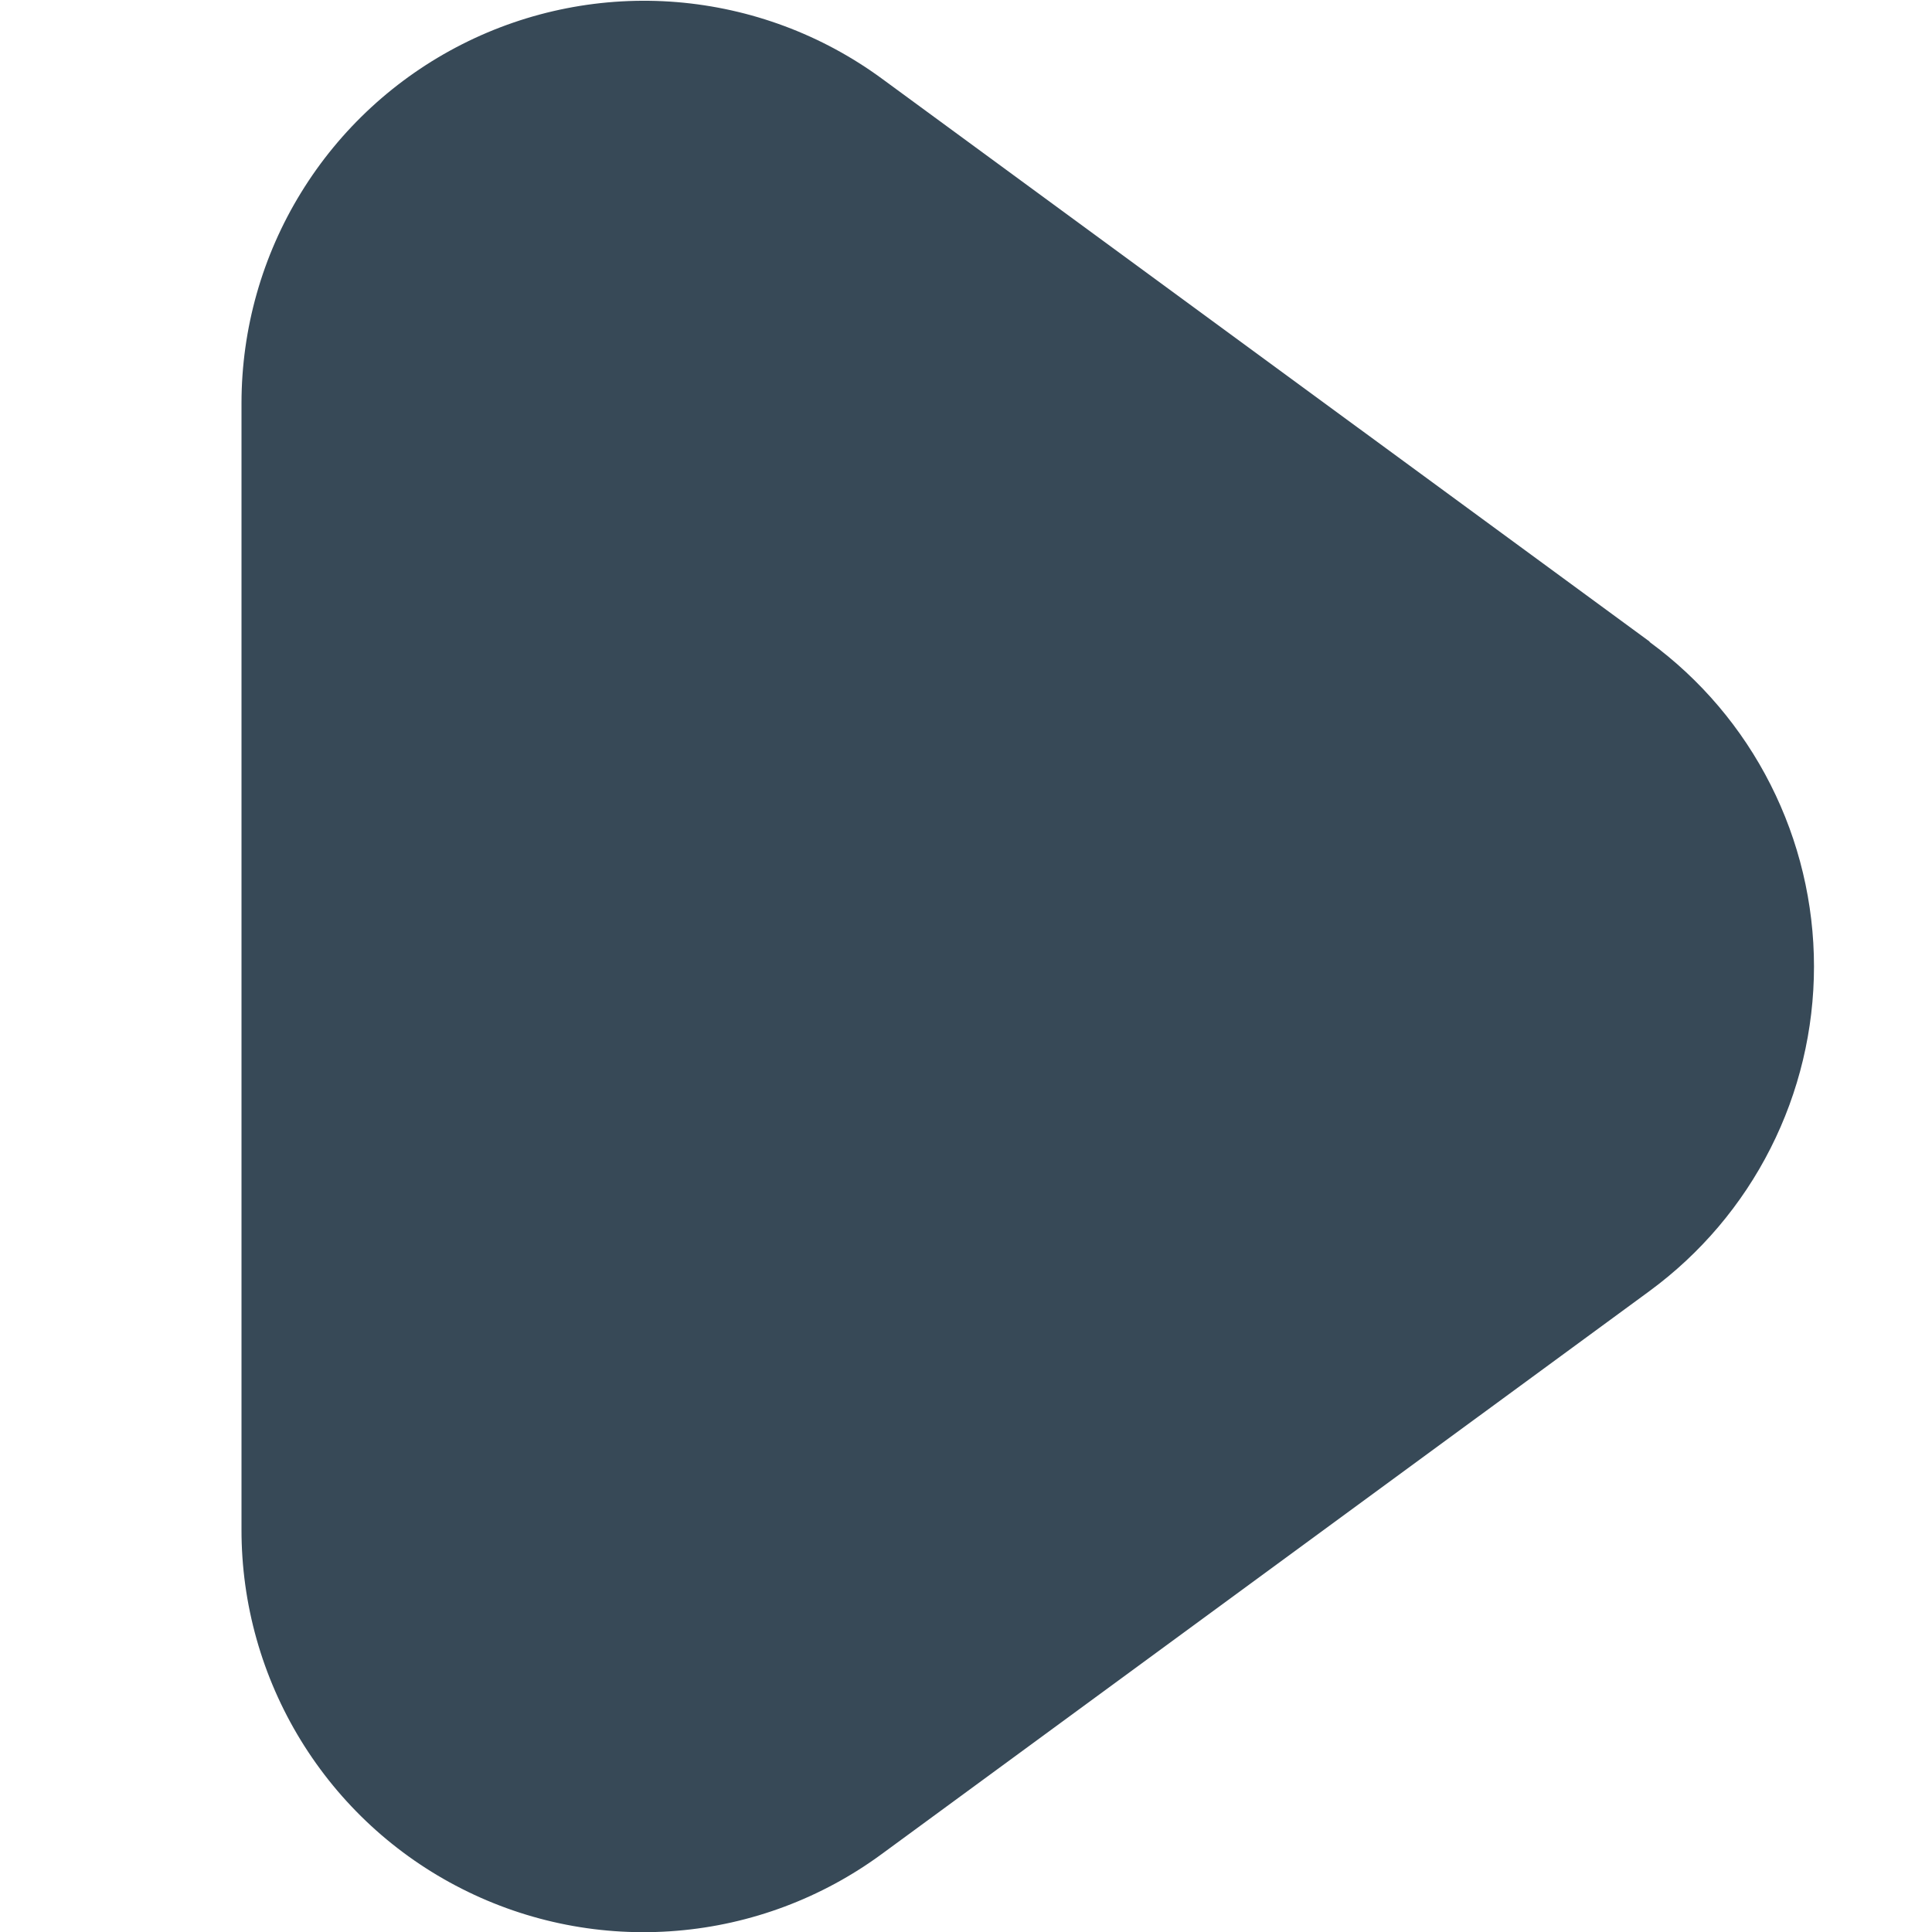 <svg width="24" height="24" viewBox="0 0 24 24" fill="none" xmlns="http://www.w3.org/2000/svg">
<g clip-path="url(#clip0_1178_20057)">
<path d="M20.492 7.97L10.954 0.976C10.209 0.43 9.328 0.102 8.407 0.026C7.487 -0.049 6.564 0.132 5.74 0.55C4.917 0.967 4.225 1.604 3.741 2.391C3.257 3.177 3.001 4.082 3 5.006V19.001C2.999 19.925 3.254 20.831 3.737 21.619C4.22 22.407 4.912 23.046 5.737 23.463C6.561 23.881 7.486 24.062 8.407 23.985C9.328 23.909 10.21 23.578 10.954 23.031L20.492 16.037C21.125 15.572 21.64 14.965 21.994 14.265C22.349 13.565 22.534 12.791 22.534 12.006C22.534 11.221 22.349 10.447 21.994 9.746C21.64 9.046 21.125 8.439 20.492 7.975V7.97Z" fill="#374957"/>
</g>
<defs>
<clipPath id="clip0_1178_20057">
<rect width="24" height="24" fill="white"/>
</clipPath>
</defs>
</svg>
